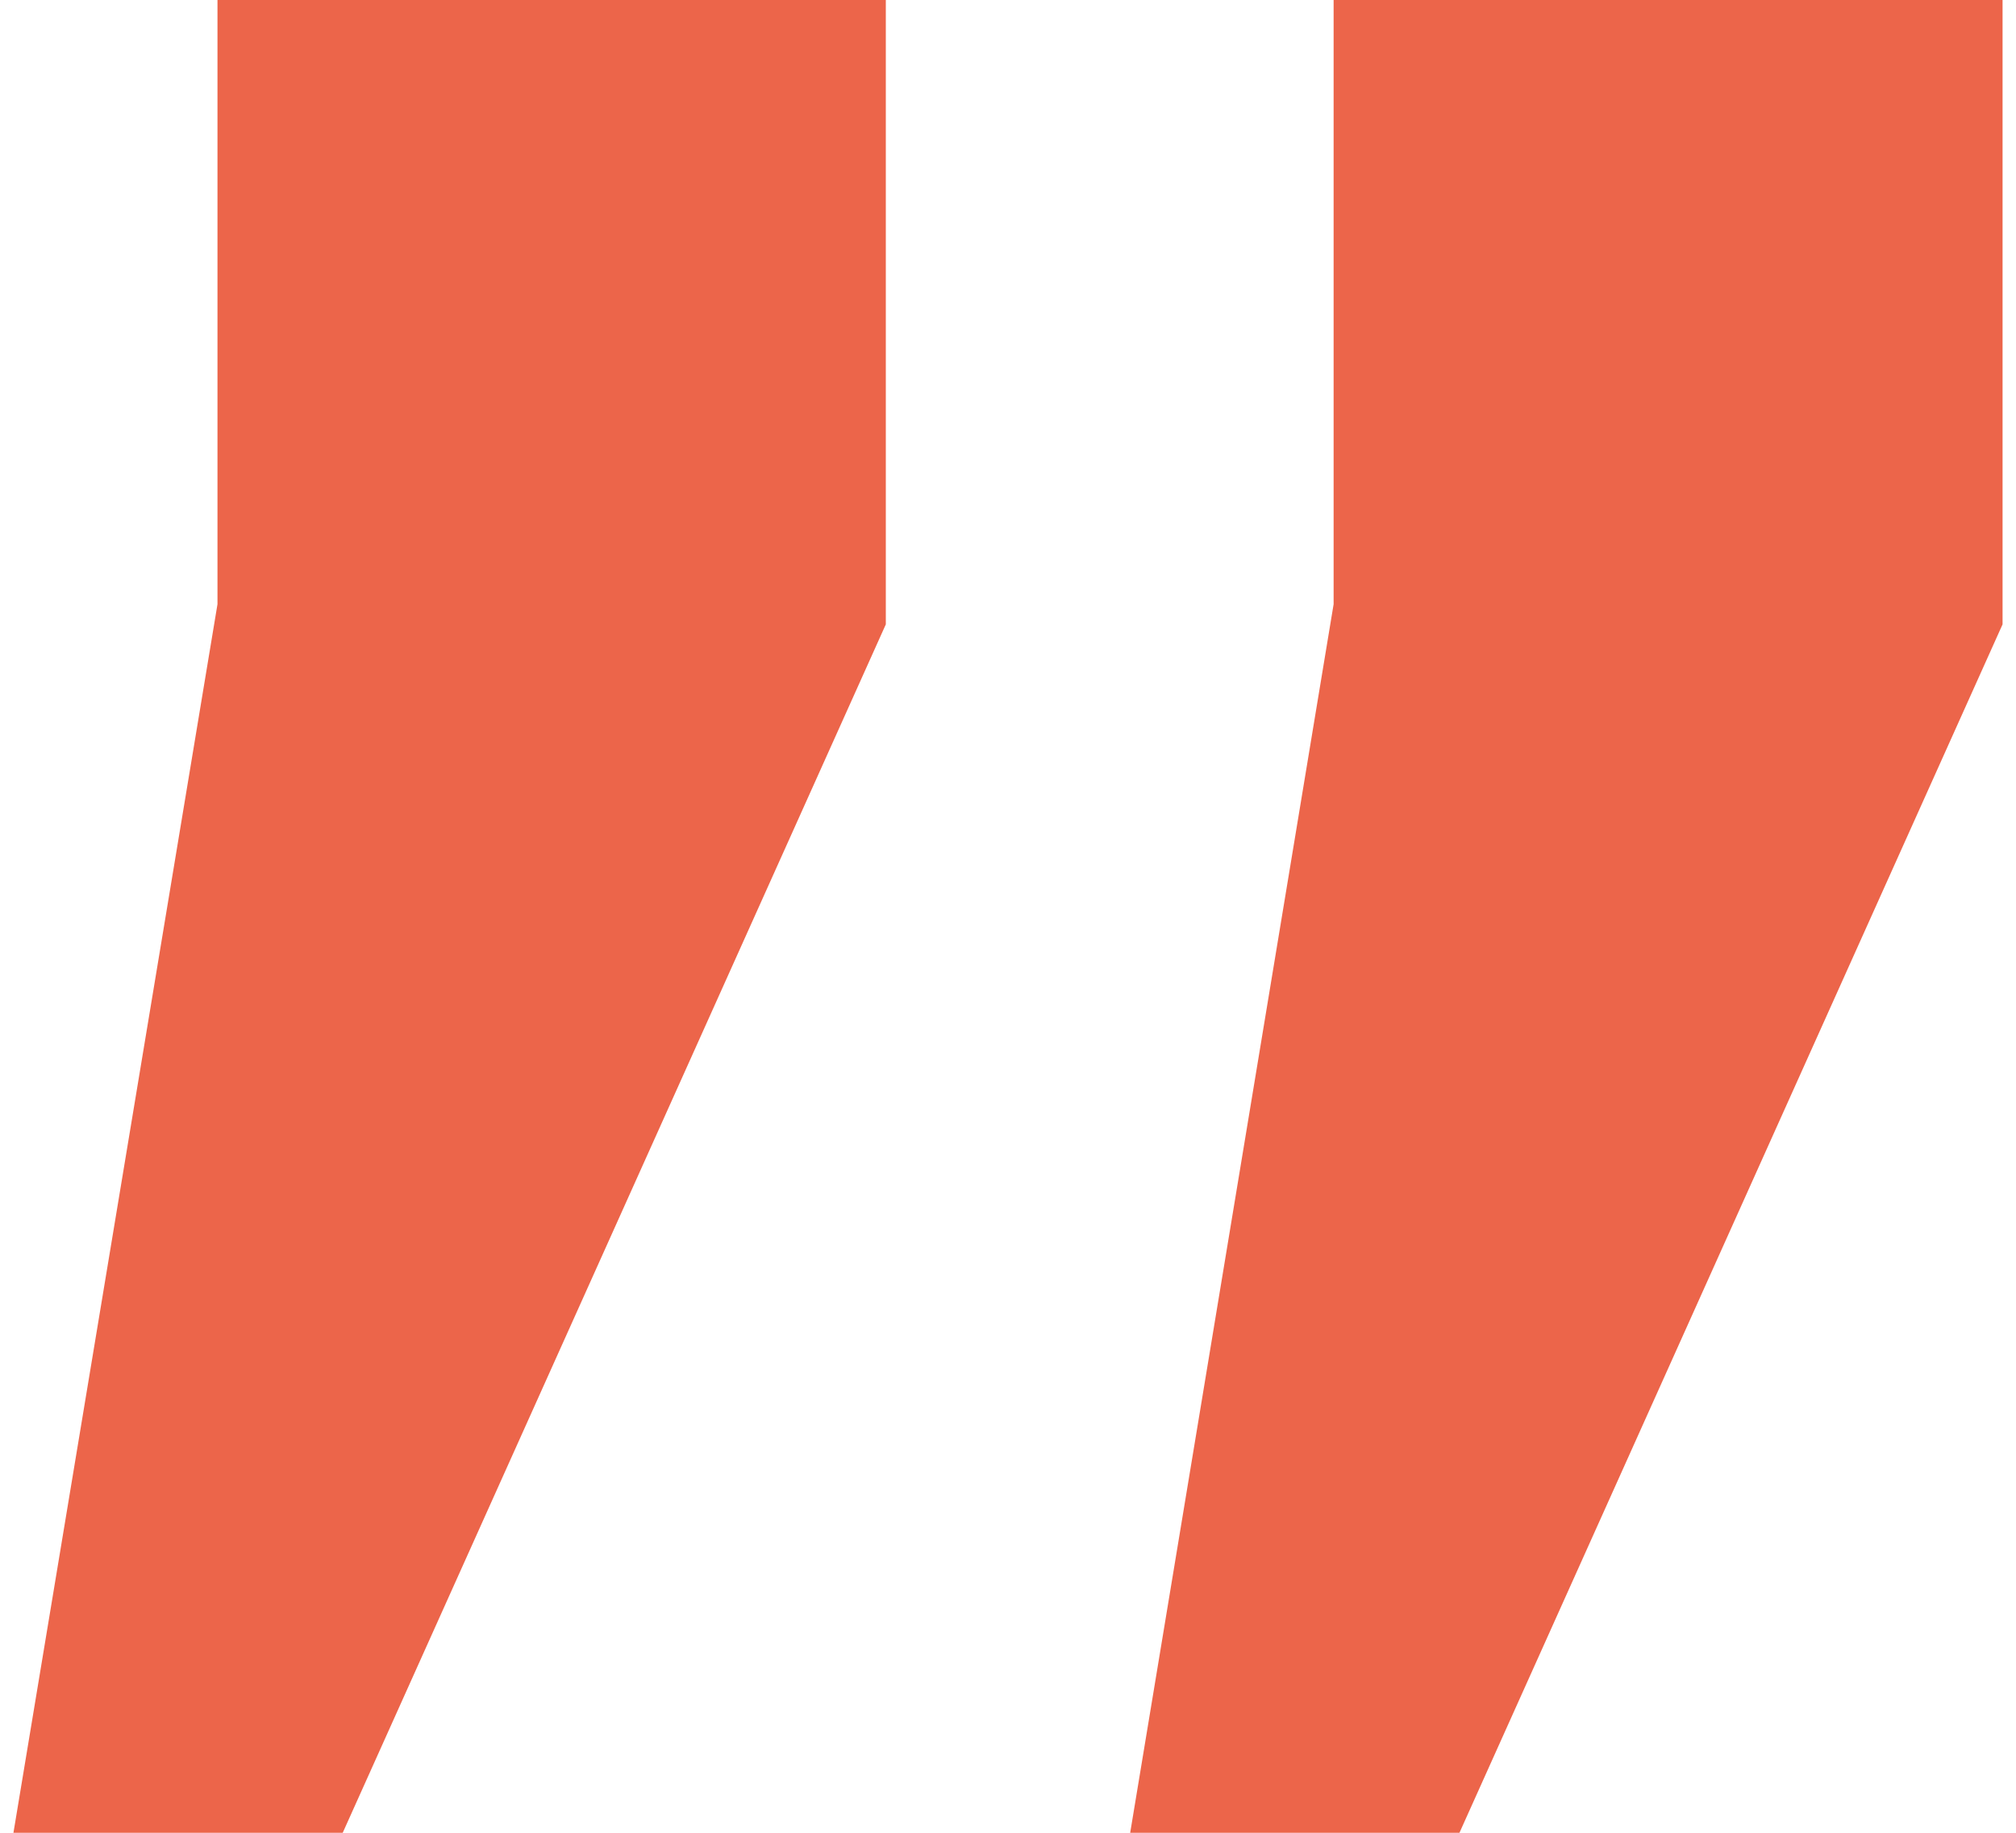 <svg id="Calque_1" data-name="Calque 1" xmlns="http://www.w3.org/2000/svg" viewBox="0 0 33 30"><defs><style>.cls-1{fill:#ec654a;}</style></defs><title>quote-or-right</title><path class="cls-1" d="M32.78,10.22,23.89,30H18.5L21.83,9.89V0H32.78Zm-18.28,0L5.61,30H.22L3.56,9.89V0H14.5Z"/></svg>